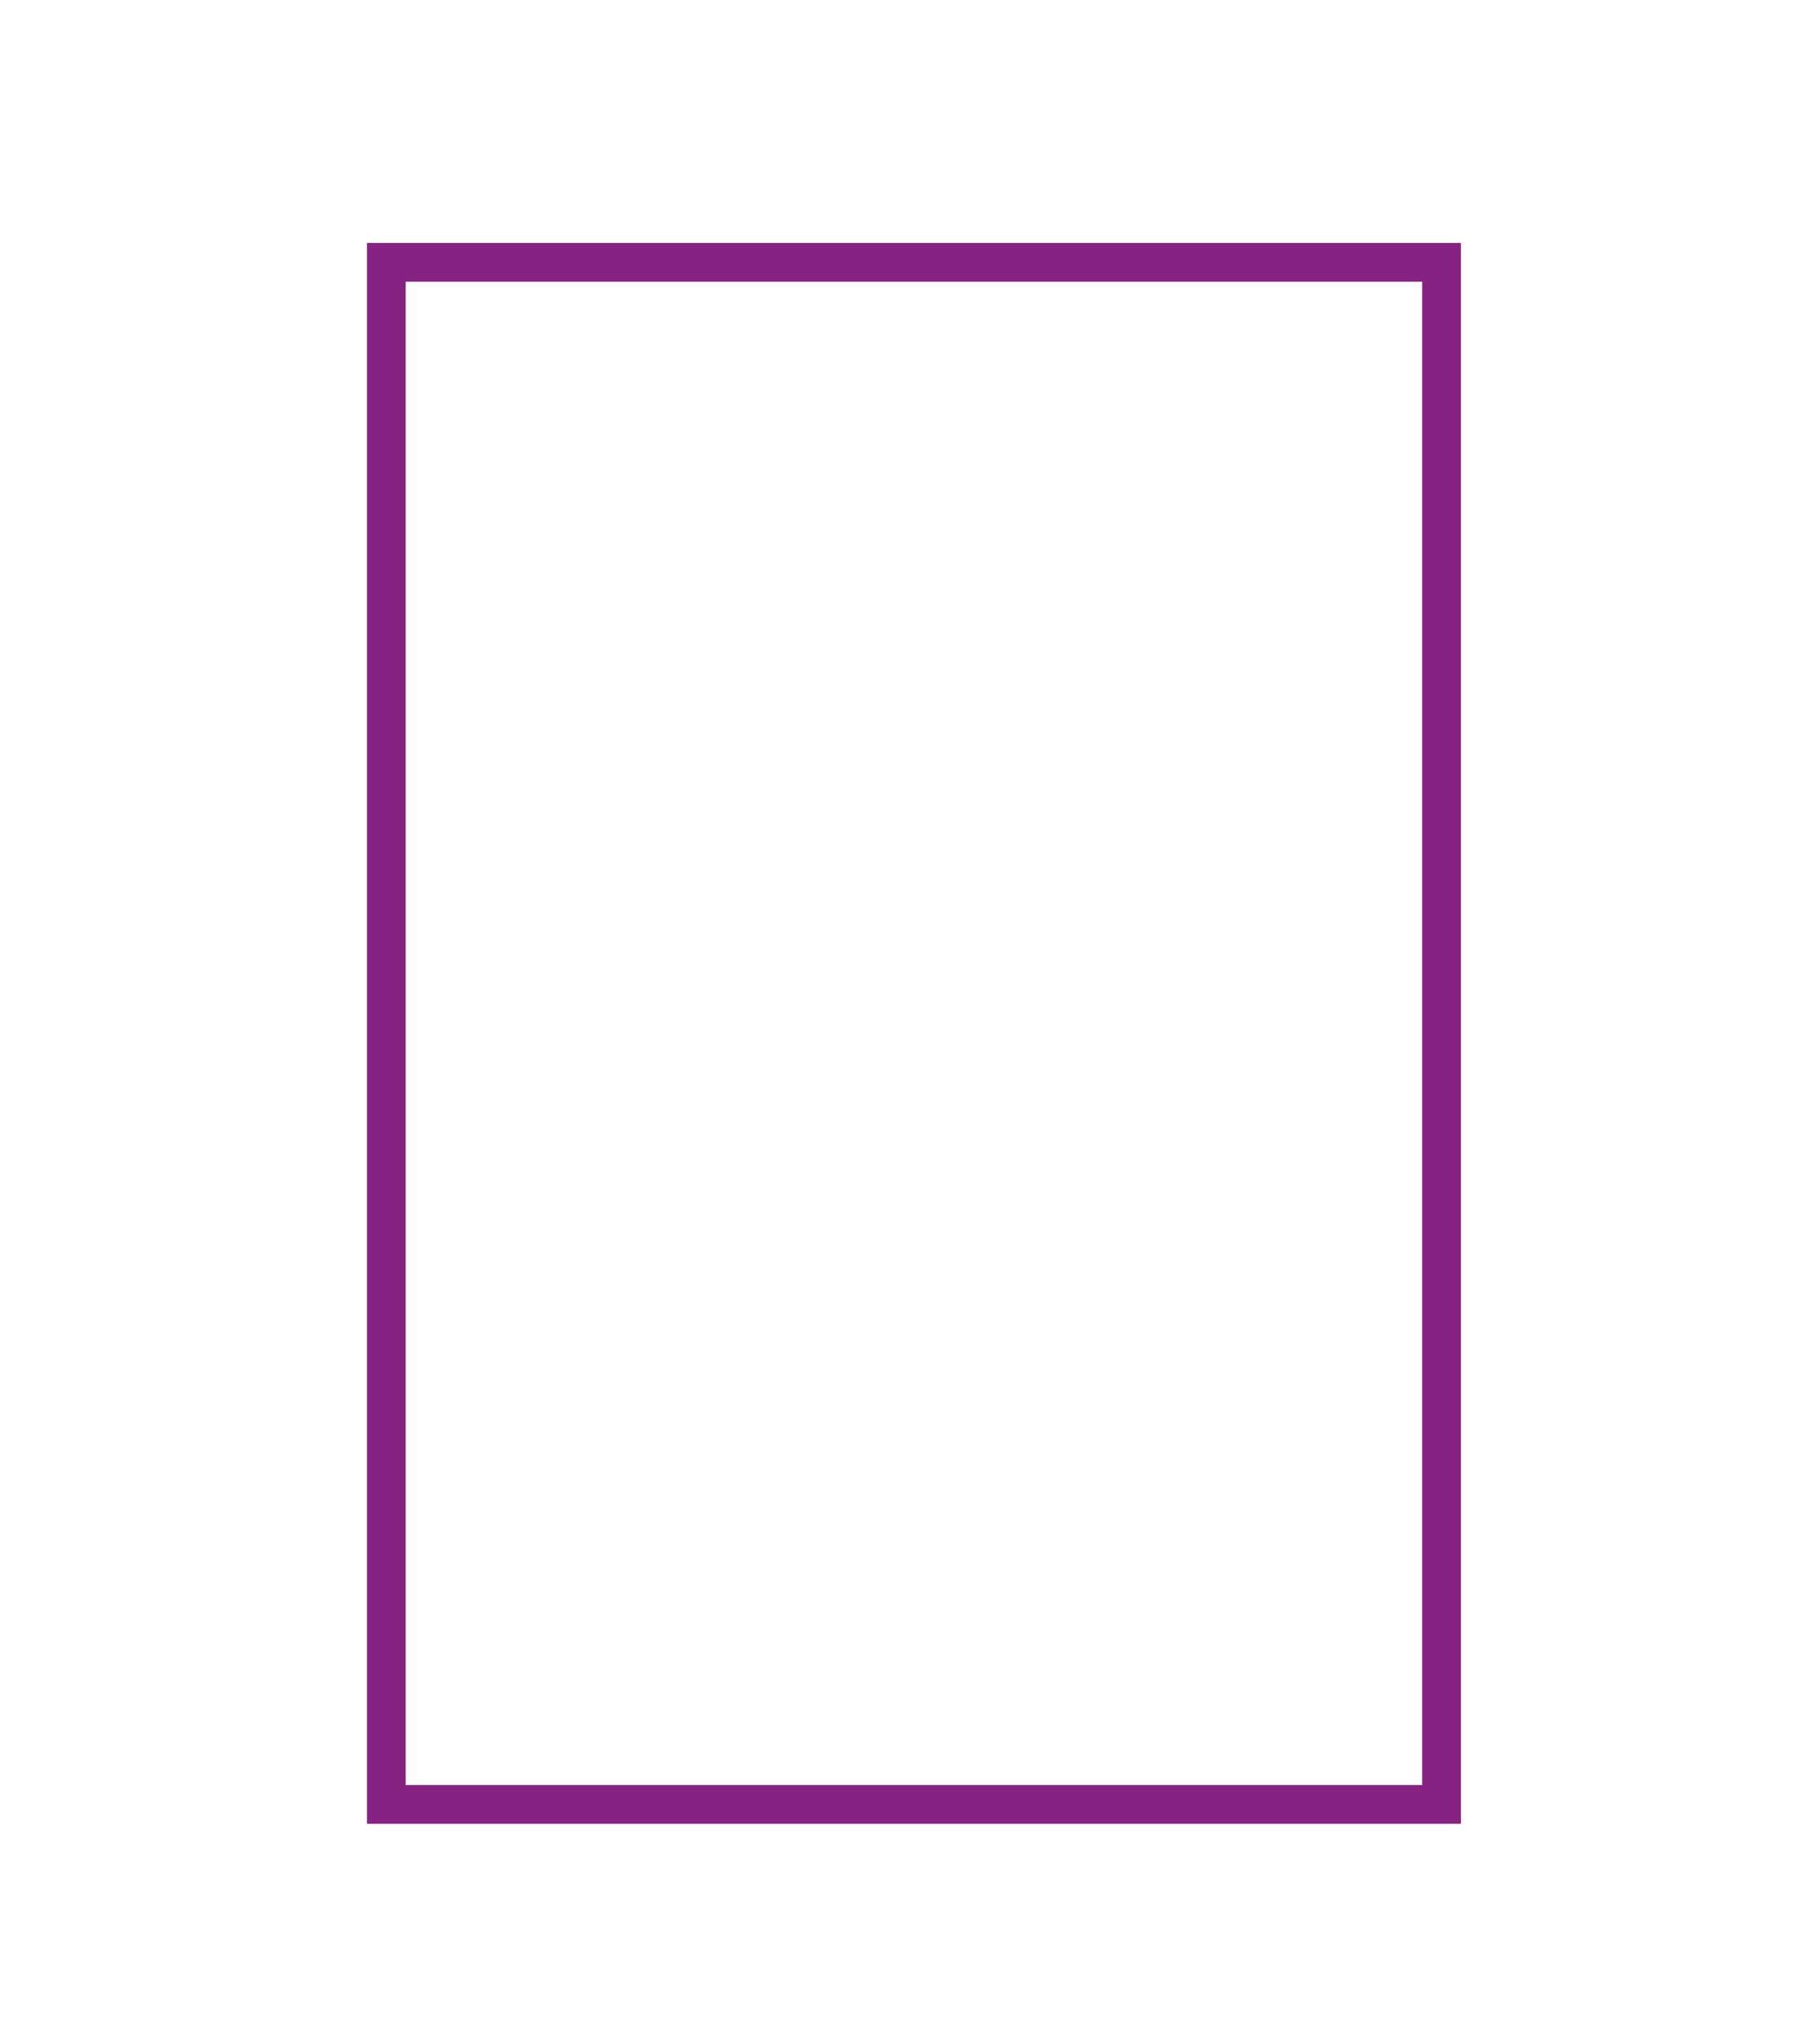 <svg width="484" height="544" viewBox="0 0 484 544" fill="none" xmlns="http://www.w3.org/2000/svg">
<g filter="url(#filter0_d_122_80)">
<g clip-path="url(#clip0_122_80)">
<path d="M206.347 177.042L241.409 237.698H242.909L278.346 177.042H330.283L272.346 273.041L332.158 369.04H278.909L242.909 307.728H241.409L205.41 369.04H152.536L212.066 273.041L154.036 177.042H206.347Z" fill="white"/>
</g>
<rect x="53.561" y="134.764" width="377.478" height="276.233" stroke="white" stroke-width="37.124"/>
<path d="M102.851 66.784H383.771V477.216H102.851V66.784Z" stroke="#862282" stroke-width="10.312"/>
</g>
<defs>
<filter id="filter0_d_122_80" x="-3.043" y="0" width="489.98" height="550.087" filterUnits="userSpaceOnUse" color-interpolation-filters="sRGB">
<feFlood flood-opacity="0" result="BackgroundImageFix"/>
<feColorMatrix in="SourceAlpha" type="matrix" values="0 0 0 0 0 0 0 0 0 0 0 0 0 0 0 0 0 0 127 0" result="hardAlpha"/>
<feOffset dy="3.043"/>
<feGaussianBlur stdDeviation="1.522"/>
<feComposite in2="hardAlpha" operator="out"/>
<feColorMatrix type="matrix" values="0 0 0 0 1 0 0 0 0 1 0 0 0 0 1 0 0 0 0.25 0"/>
<feBlend mode="normal" in2="BackgroundImageFix" result="effect1_dropShadow_122_80"/>
<feBlend mode="normal" in="SourceGraphic" in2="effect1_dropShadow_122_80" result="shape"/>
</filter>
<clipPath id="clip0_122_80">
<rect x="34.999" y="116.202" width="414.602" height="313.357" fill="white"/>
</clipPath>
</defs>
</svg>
